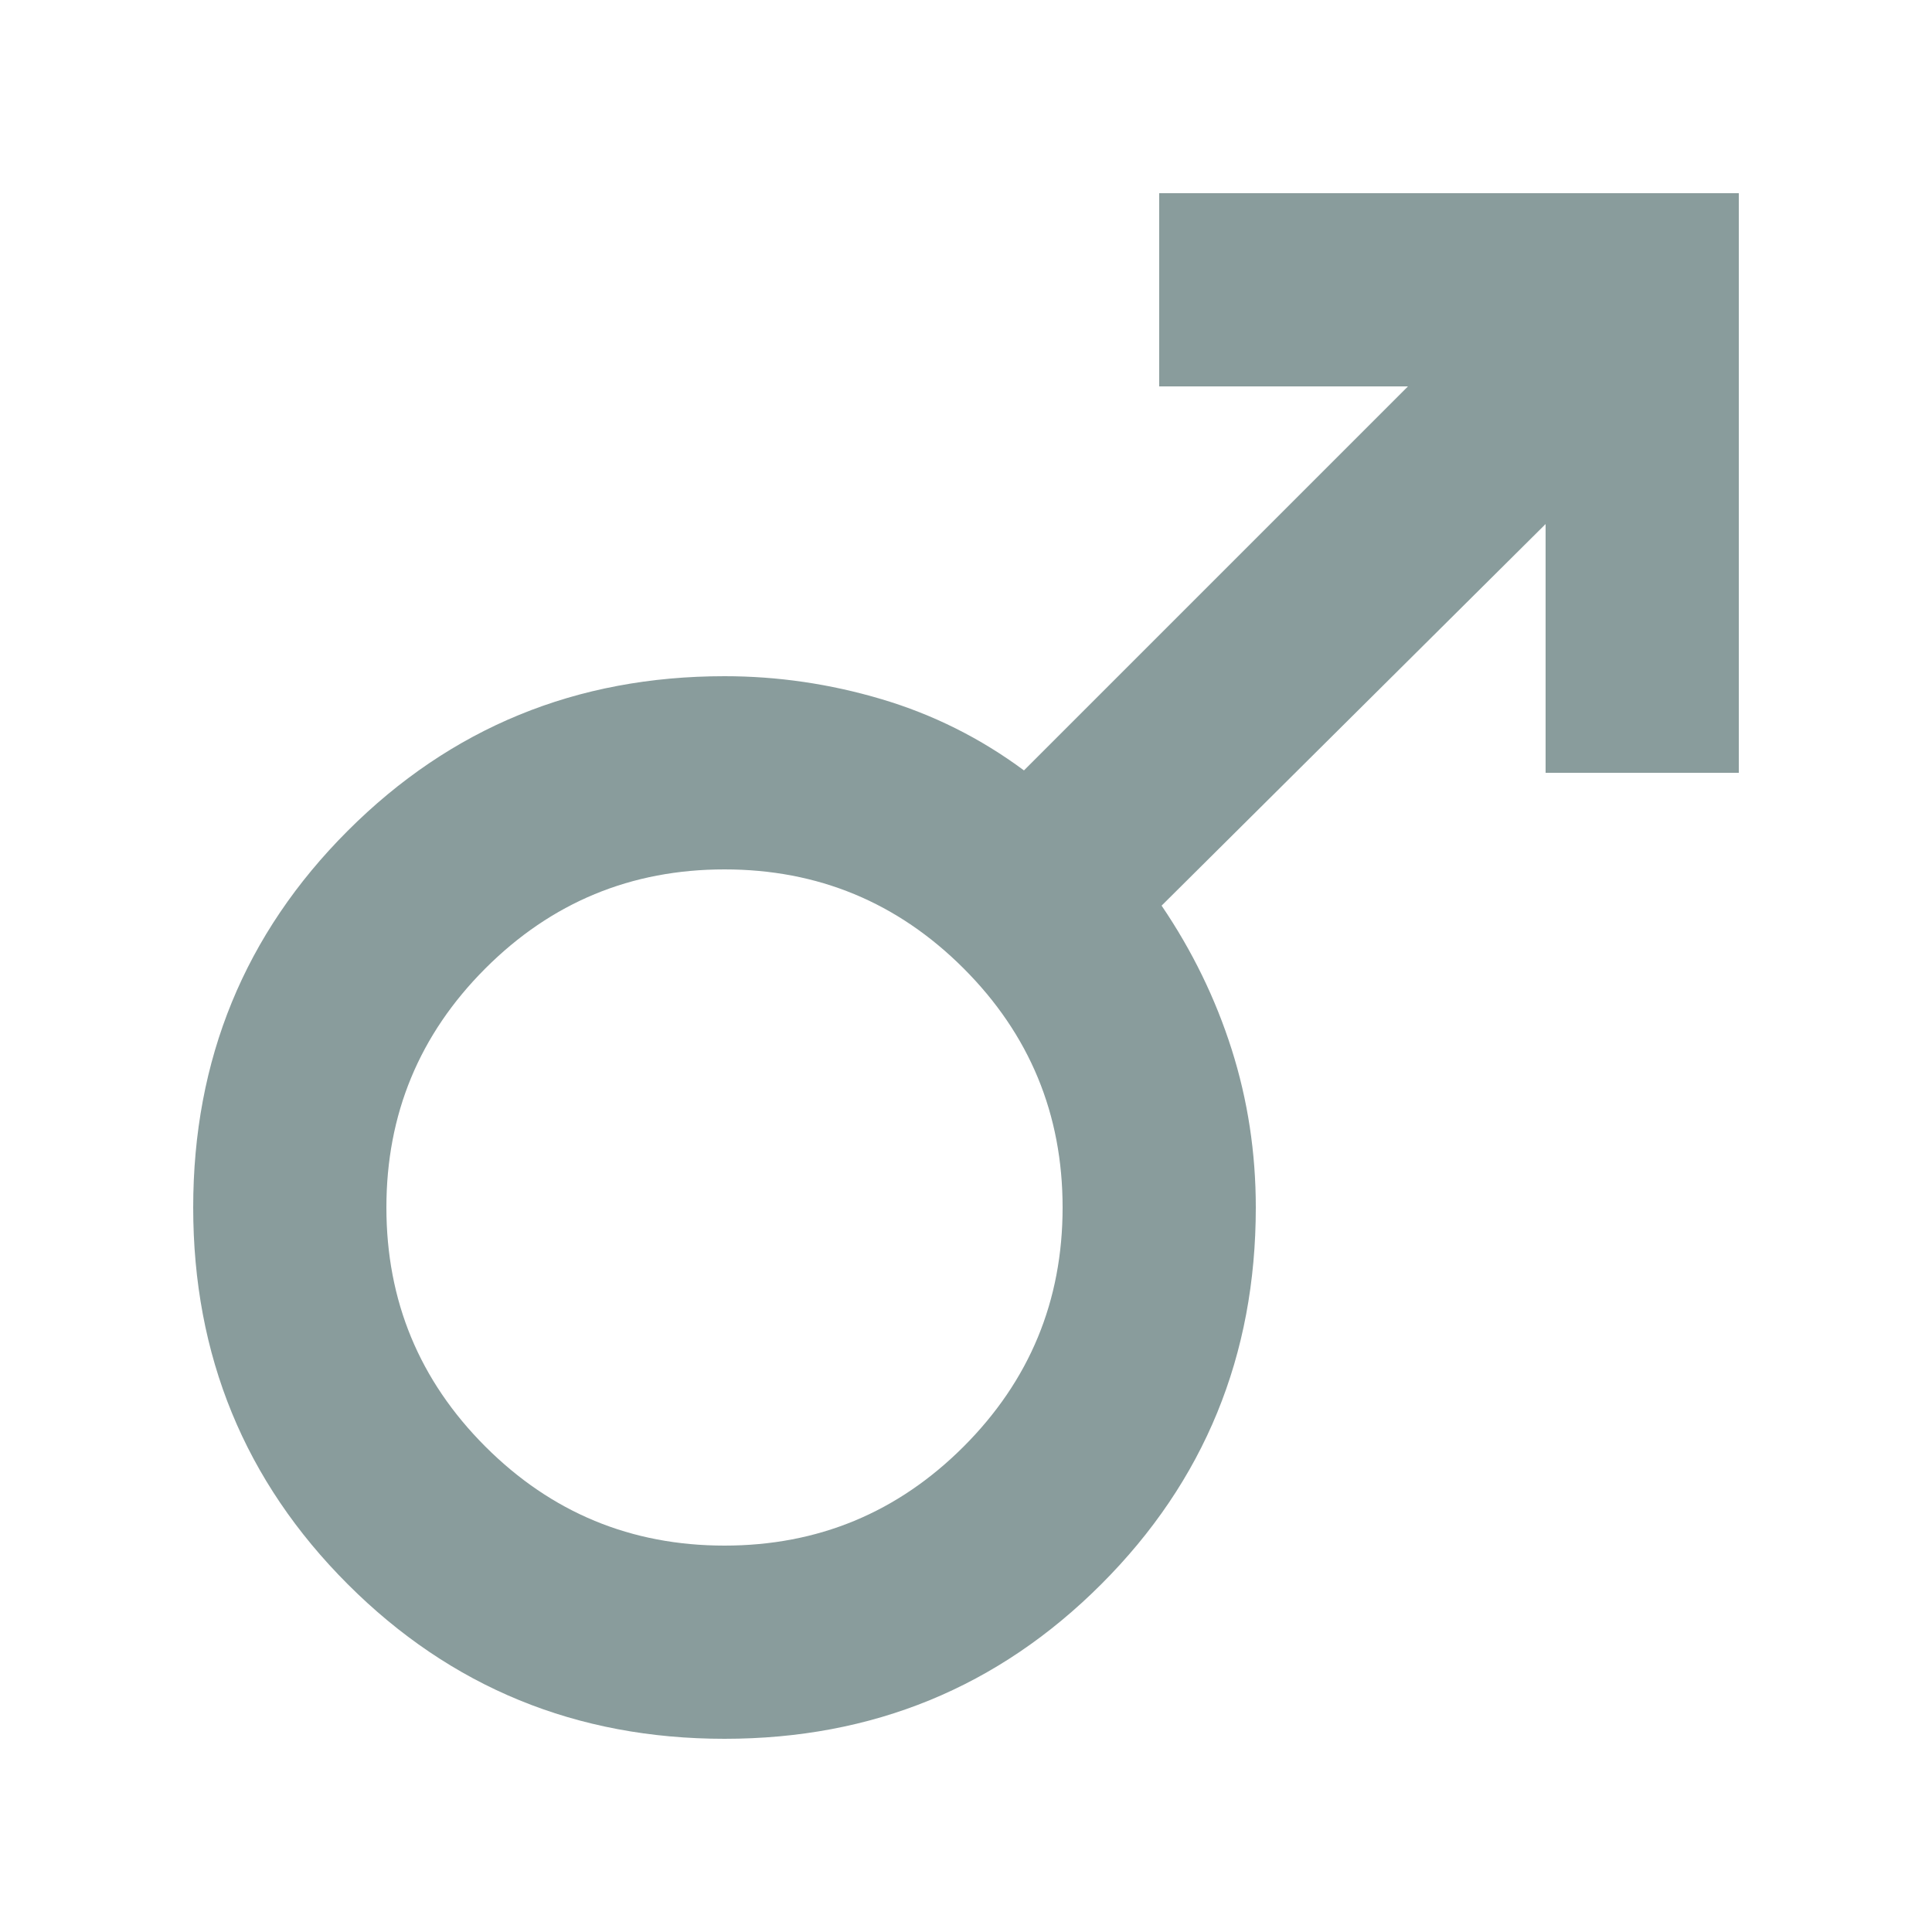 <svg width="50" height="50" viewBox="0 0 50 50" fill="none" xmlns="http://www.w3.org/2000/svg">

<path d="M45 5V20H40V13.562L30.062 23.438C30.854 24.604 31.458 25.844 31.875 27.156C32.292 28.469 32.5 29.833 32.5 31.25C32.5 35.083 31.167 38.333 28.5 41C25.833 43.667 22.583 45 18.75 45C14.917 45 11.667 43.667 9 41C6.333 38.333 5 35.083 5 31.25C5 27.417 6.333 24.167 9 21.5C11.667 18.833 14.917 17.5 18.75 17.5C20.125 17.5 21.479 17.698 22.812 18.094C24.146 18.49 25.375 19.104 26.5 19.938L36.438 10H30V5H45ZM18.75 22.5C16.333 22.5 14.271 23.354 12.562 25.062C10.854 26.771 10 28.833 10 31.25C10 33.667 10.854 35.729 12.562 37.438C14.271 39.146 16.333 40 18.75 40C21.167 40 23.229 39.146 24.938 37.438C26.646 35.729 27.5 33.667 27.5 31.25C27.5 28.833 26.646 26.771 24.938 25.062C23.229 23.354 21.167 22.5 18.75 22.5Z" fill="#899C9C"/>
</svg>
